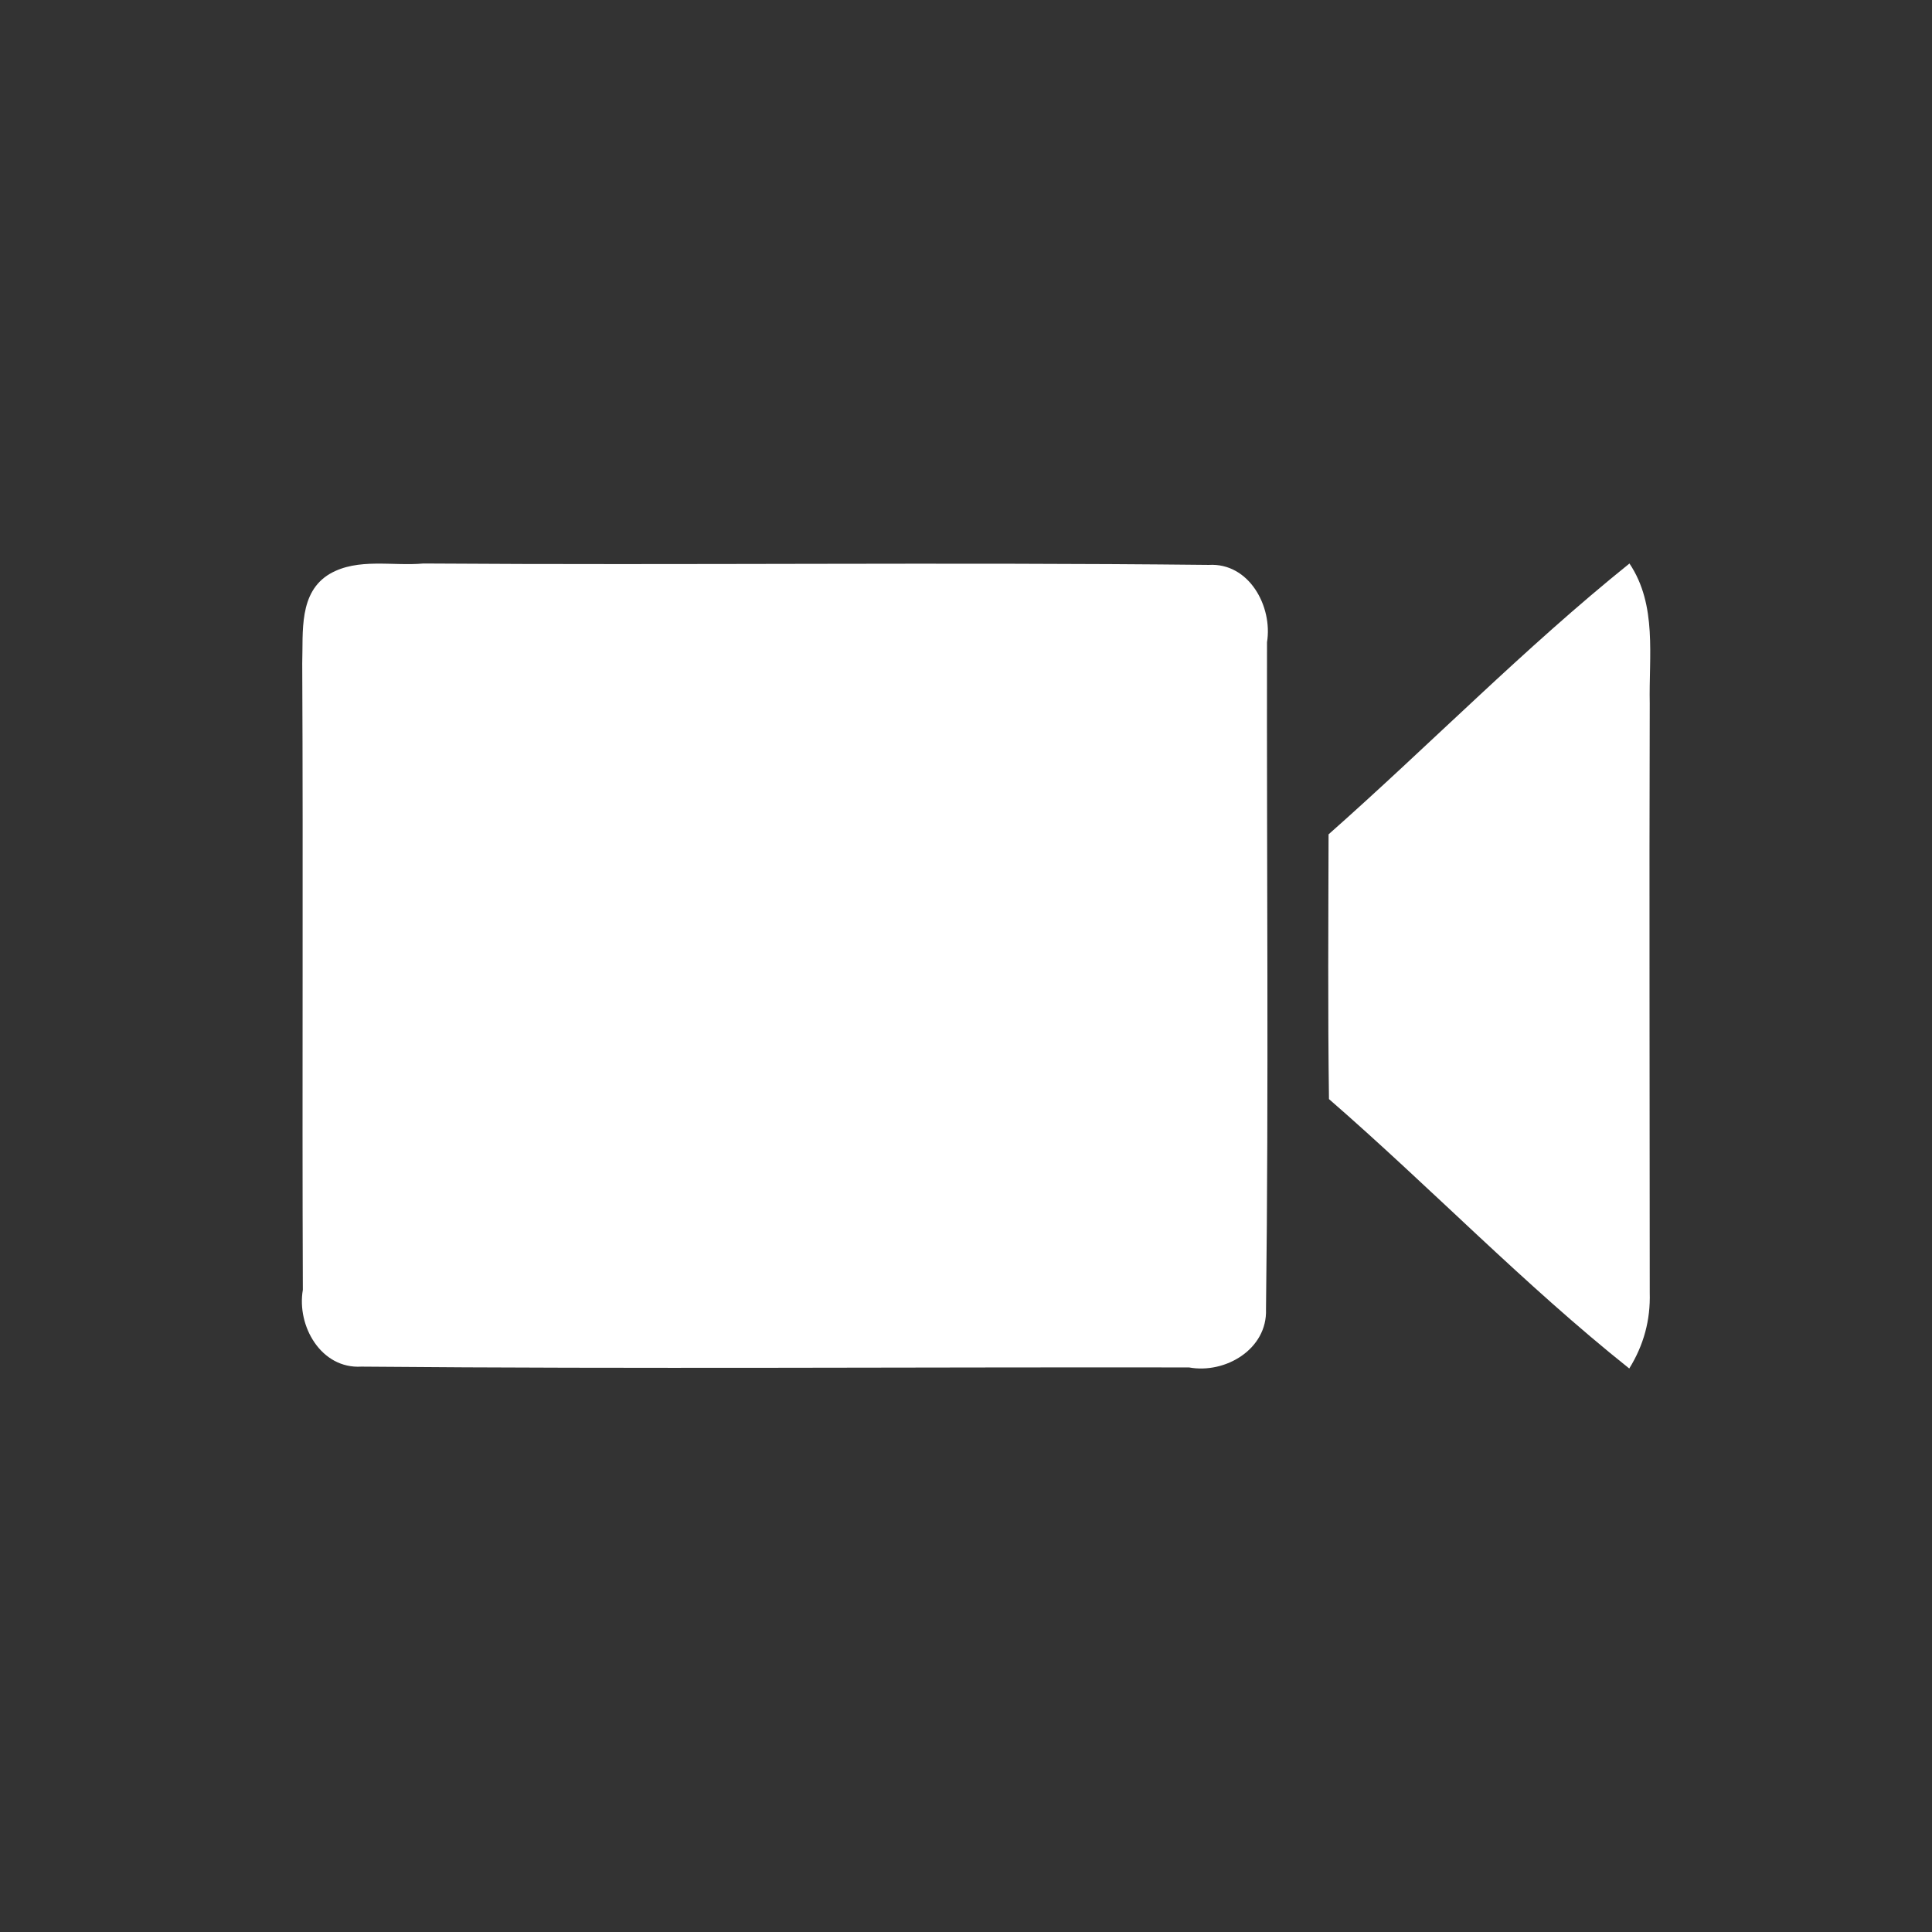<?xml version="1.0" encoding="UTF-8" standalone="no"?>
<svg width="96px" height="96px" viewBox="0 0 96 96" version="1.1" xmlns="http://www.w3.org/2000/svg" xmlns:xlink="http://www.w3.org/1999/xlink" xmlns:sketch="http://www.bohemiancoding.com/sketch/ns">
    <rect x="0" y="0" width="96" height="96" fill="#333333" stroke="none"/>
    <!-- Generator: Sketch 3.3.3 (12081) - http://www.bohemiancoding.com/sketch -->
    <title>actionbar_voip_video_icon</title>
    <desc>Created with Sketch.</desc>
    <defs></defs>
    <g id="Page-1" stroke="none" stroke-width="1" fill="none" fill-rule="evenodd" sketch:type="MSPage">
        <g id="#ffffffff" sketch:type="MSLayerGroup" transform="translate(14, 27)" fill="#FFFFFF">
            <path d="M2.396,1.509 C3.784,0.71 5.511,1.14 7.039,1 C20.05,1.09 33.06,0.93 46.061,1.07 C48.068,0.95 49.246,3.137 48.957,4.914 C48.937,15.956 49.046,27.009 48.907,38.062 C48.976,40.038 46.89,41.277 45.082,40.947 C31.373,40.927 17.663,41.027 3.954,40.907 C1.956,41.027 0.738,38.89 1.048,37.093 C1.008,26.719 1.068,16.336 1.018,5.952 C1.068,4.405 0.828,2.428 2.396,1.509 L2.396,1.509 Z" id="Shape" sketch:type="MSShapeGroup"></path>
            <path d="M52.016,14.458 C57.033,10.022 61.741,5.204 66.967,1 C68.354,3.067 67.925,5.617 67.975,7.956 C67.945,17.714 67.975,27.472 67.975,37.23 C68.015,38.591 67.676,39.841 66.957,41 C61.731,36.837 57.083,31.998 52.036,27.613 C51.976,23.228 52.006,18.843 52.016,14.458 L52.016,14.458 Z" id="Shape" sketch:type="MSShapeGroup"></path>
        </g>
    </g>
</svg>